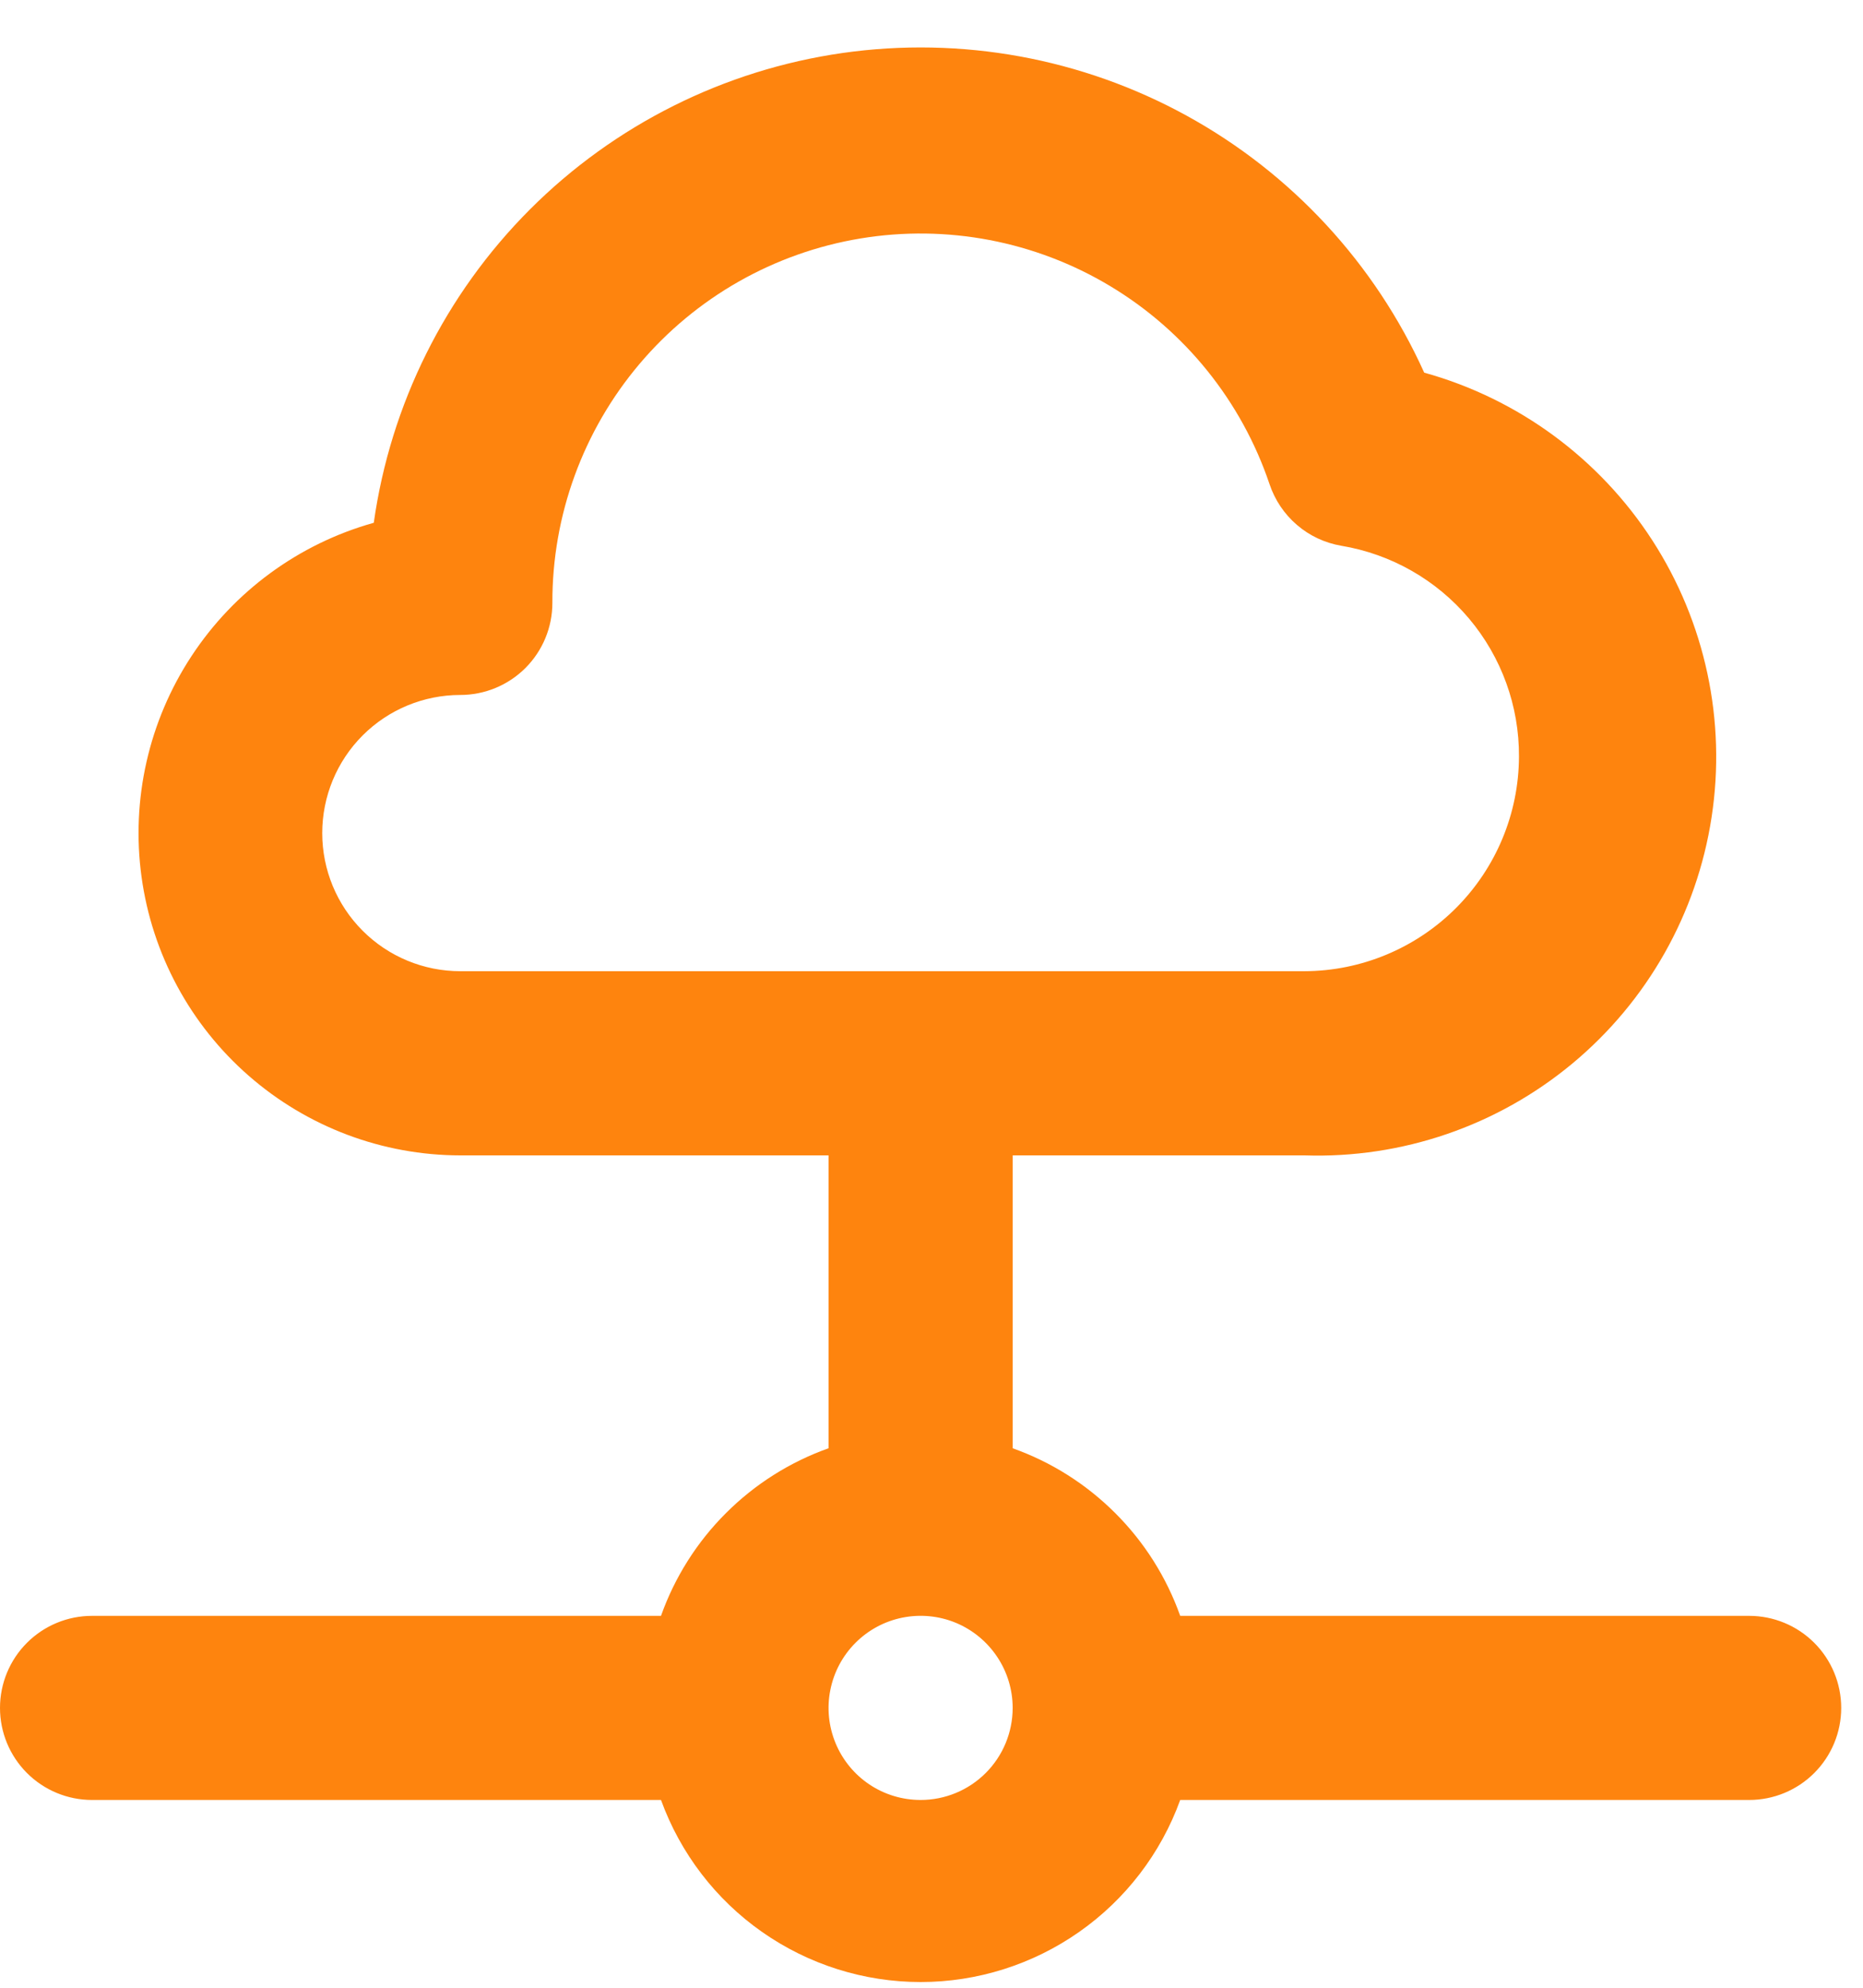 <svg width="30" height="32" viewBox="0 0 30 32" fill="none" xmlns="http://www.w3.org/2000/svg">
<path d="M28.167 26.013H19.005C18.784 25.391 18.427 24.826 17.96 24.36C17.493 23.893 16.929 23.536 16.307 23.315V18.6H21.006C22.576 18.652 24.11 18.126 25.318 17.123C26.527 16.119 27.325 14.708 27.562 13.155C27.8 11.603 27.46 10.017 26.607 8.698C25.754 7.38 24.447 6.419 22.934 5.999C22.141 4.243 20.799 2.791 19.11 1.863C17.421 0.935 15.476 0.581 13.568 0.853C11.661 1.126 9.893 2.01 8.531 3.374C7.17 4.738 6.288 6.508 6.019 8.416C4.812 8.754 3.769 9.518 3.082 10.565C2.394 11.613 2.109 12.874 2.279 14.115C2.449 15.357 3.062 16.495 4.006 17.319C4.949 18.143 6.159 18.599 7.412 18.6H13.342V23.315C12.72 23.536 12.156 23.893 11.689 24.36C11.222 24.826 10.865 25.391 10.644 26.013H1.482C1.089 26.013 0.712 26.169 0.434 26.447C0.156 26.725 0 27.102 0 27.495C0 27.888 0.156 28.265 0.434 28.543C0.712 28.821 1.089 28.977 1.482 28.977H10.644C10.956 29.836 11.524 30.578 12.272 31.102C13.02 31.626 13.911 31.908 14.825 31.908C15.738 31.908 16.629 31.626 17.377 31.102C18.125 30.578 18.694 29.836 19.005 28.977H28.167C28.56 28.977 28.937 28.821 29.215 28.543C29.493 28.265 29.649 27.888 29.649 27.495C29.649 27.102 29.493 26.725 29.215 26.447C28.937 26.169 28.56 26.013 28.167 26.013ZM7.412 15.635C6.823 15.635 6.257 15.401 5.84 14.984C5.423 14.567 5.189 14.002 5.189 13.412C5.189 12.822 5.423 12.256 5.84 11.839C6.257 11.422 6.823 11.188 7.412 11.188C7.805 11.188 8.183 11.032 8.461 10.754C8.739 10.476 8.895 10.099 8.895 9.706C8.891 8.298 9.388 6.935 10.297 5.86C11.206 4.785 12.467 4.069 13.856 3.839C15.244 3.609 16.67 3.881 17.876 4.605C19.083 5.329 19.993 6.46 20.443 7.793C20.528 8.048 20.68 8.275 20.884 8.45C21.087 8.625 21.335 8.741 21.599 8.786C22.402 8.92 23.13 9.335 23.655 9.957C24.179 10.579 24.465 11.368 24.46 12.181C24.457 13.096 24.091 13.973 23.445 14.619C22.798 15.266 21.921 15.632 21.006 15.635H7.412ZM14.825 28.977C14.531 28.977 14.245 28.891 14.001 28.728C13.757 28.565 13.567 28.333 13.455 28.062C13.343 27.791 13.313 27.493 13.371 27.206C13.428 26.918 13.569 26.654 13.776 26.447C13.984 26.239 14.248 26.098 14.535 26.041C14.823 25.984 15.121 26.013 15.392 26.125C15.663 26.238 15.894 26.428 16.057 26.672C16.22 26.915 16.307 27.202 16.307 27.495C16.307 27.888 16.151 28.265 15.873 28.543C15.595 28.821 15.218 28.977 14.825 28.977Z" fill="#FE840E"/>
</svg>
